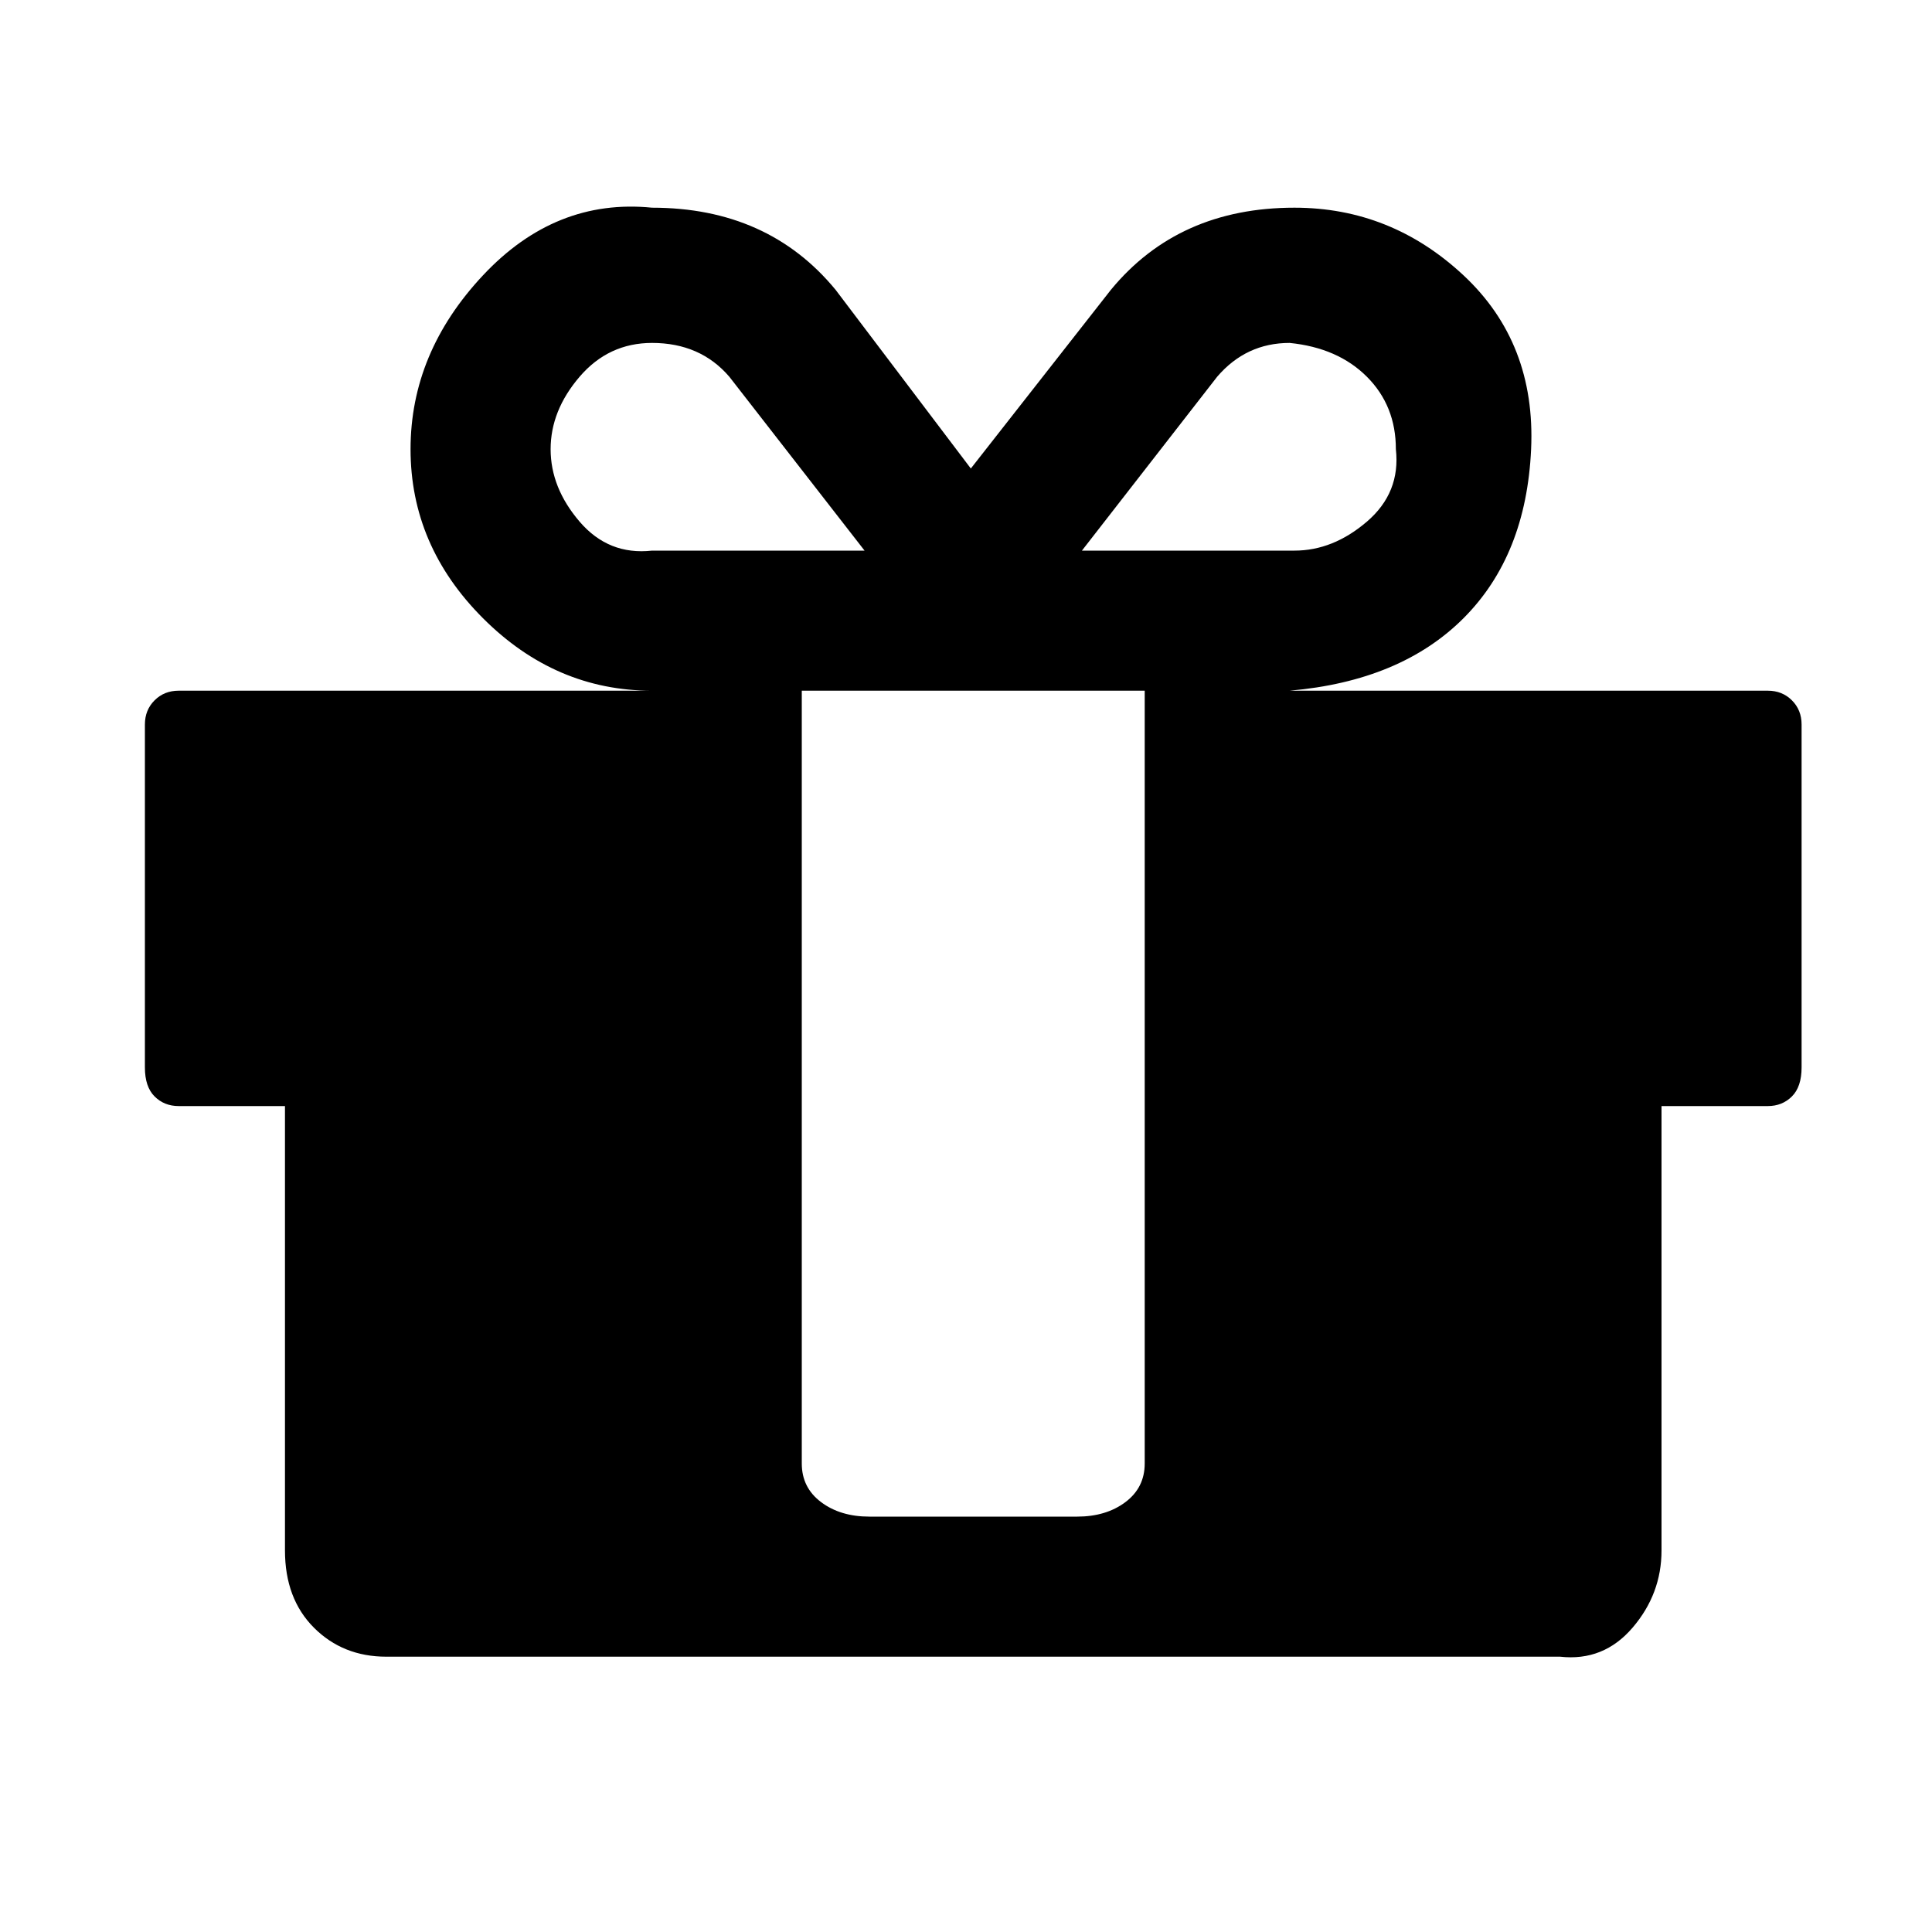 <?xml version="1.0"?><svg xmlns="http://www.w3.org/2000/svg" width="40" height="40" viewBox="0 0 40 40"><path  d="m23.7 30.3v-16h-7.1v16q0 0.5 0.4 0.8t1 0.3h4.3q0.6 0 1-0.3t0.4-0.8z m-10.2-18.9h4.4l-2.8-3.6q-0.6-0.7-1.6-0.7-0.9 0-1.5 0.7t-0.6 1.5 0.6 1.5 1.5 0.6z m15.4-2.1q0-0.9-0.6-1.5t-1.6-0.7q-0.9 0-1.5 0.7l-2.8 3.6h4.4q0.8 0 1.5-0.6t0.6-1.5z m8.4 5.7v7.1q0 0.4-0.2 0.6t-0.5 0.2h-2.2v9.2q0 0.9-0.6 1.6t-1.5 0.6h-24.3q-0.9 0-1.5-0.6t-0.6-1.6v-9.2h-2.2q-0.3 0-0.5-0.2t-0.2-0.6v-7.1q0-0.3 0.2-0.5t0.5-0.2h9.8q-2 0-3.5-1.5t-1.5-3.5 1.5-3.6 3.5-1.4q2.4 0 3.8 1.7l2.8 3.7 2.9-3.7q1.4-1.7 3.8-1.7 2 0 3.5 1.4t1.4 3.6-1.4 3.5-3.6 1.5h9.9q0.3 0 0.5 0.2t0.2 0.5z"></path></svg>